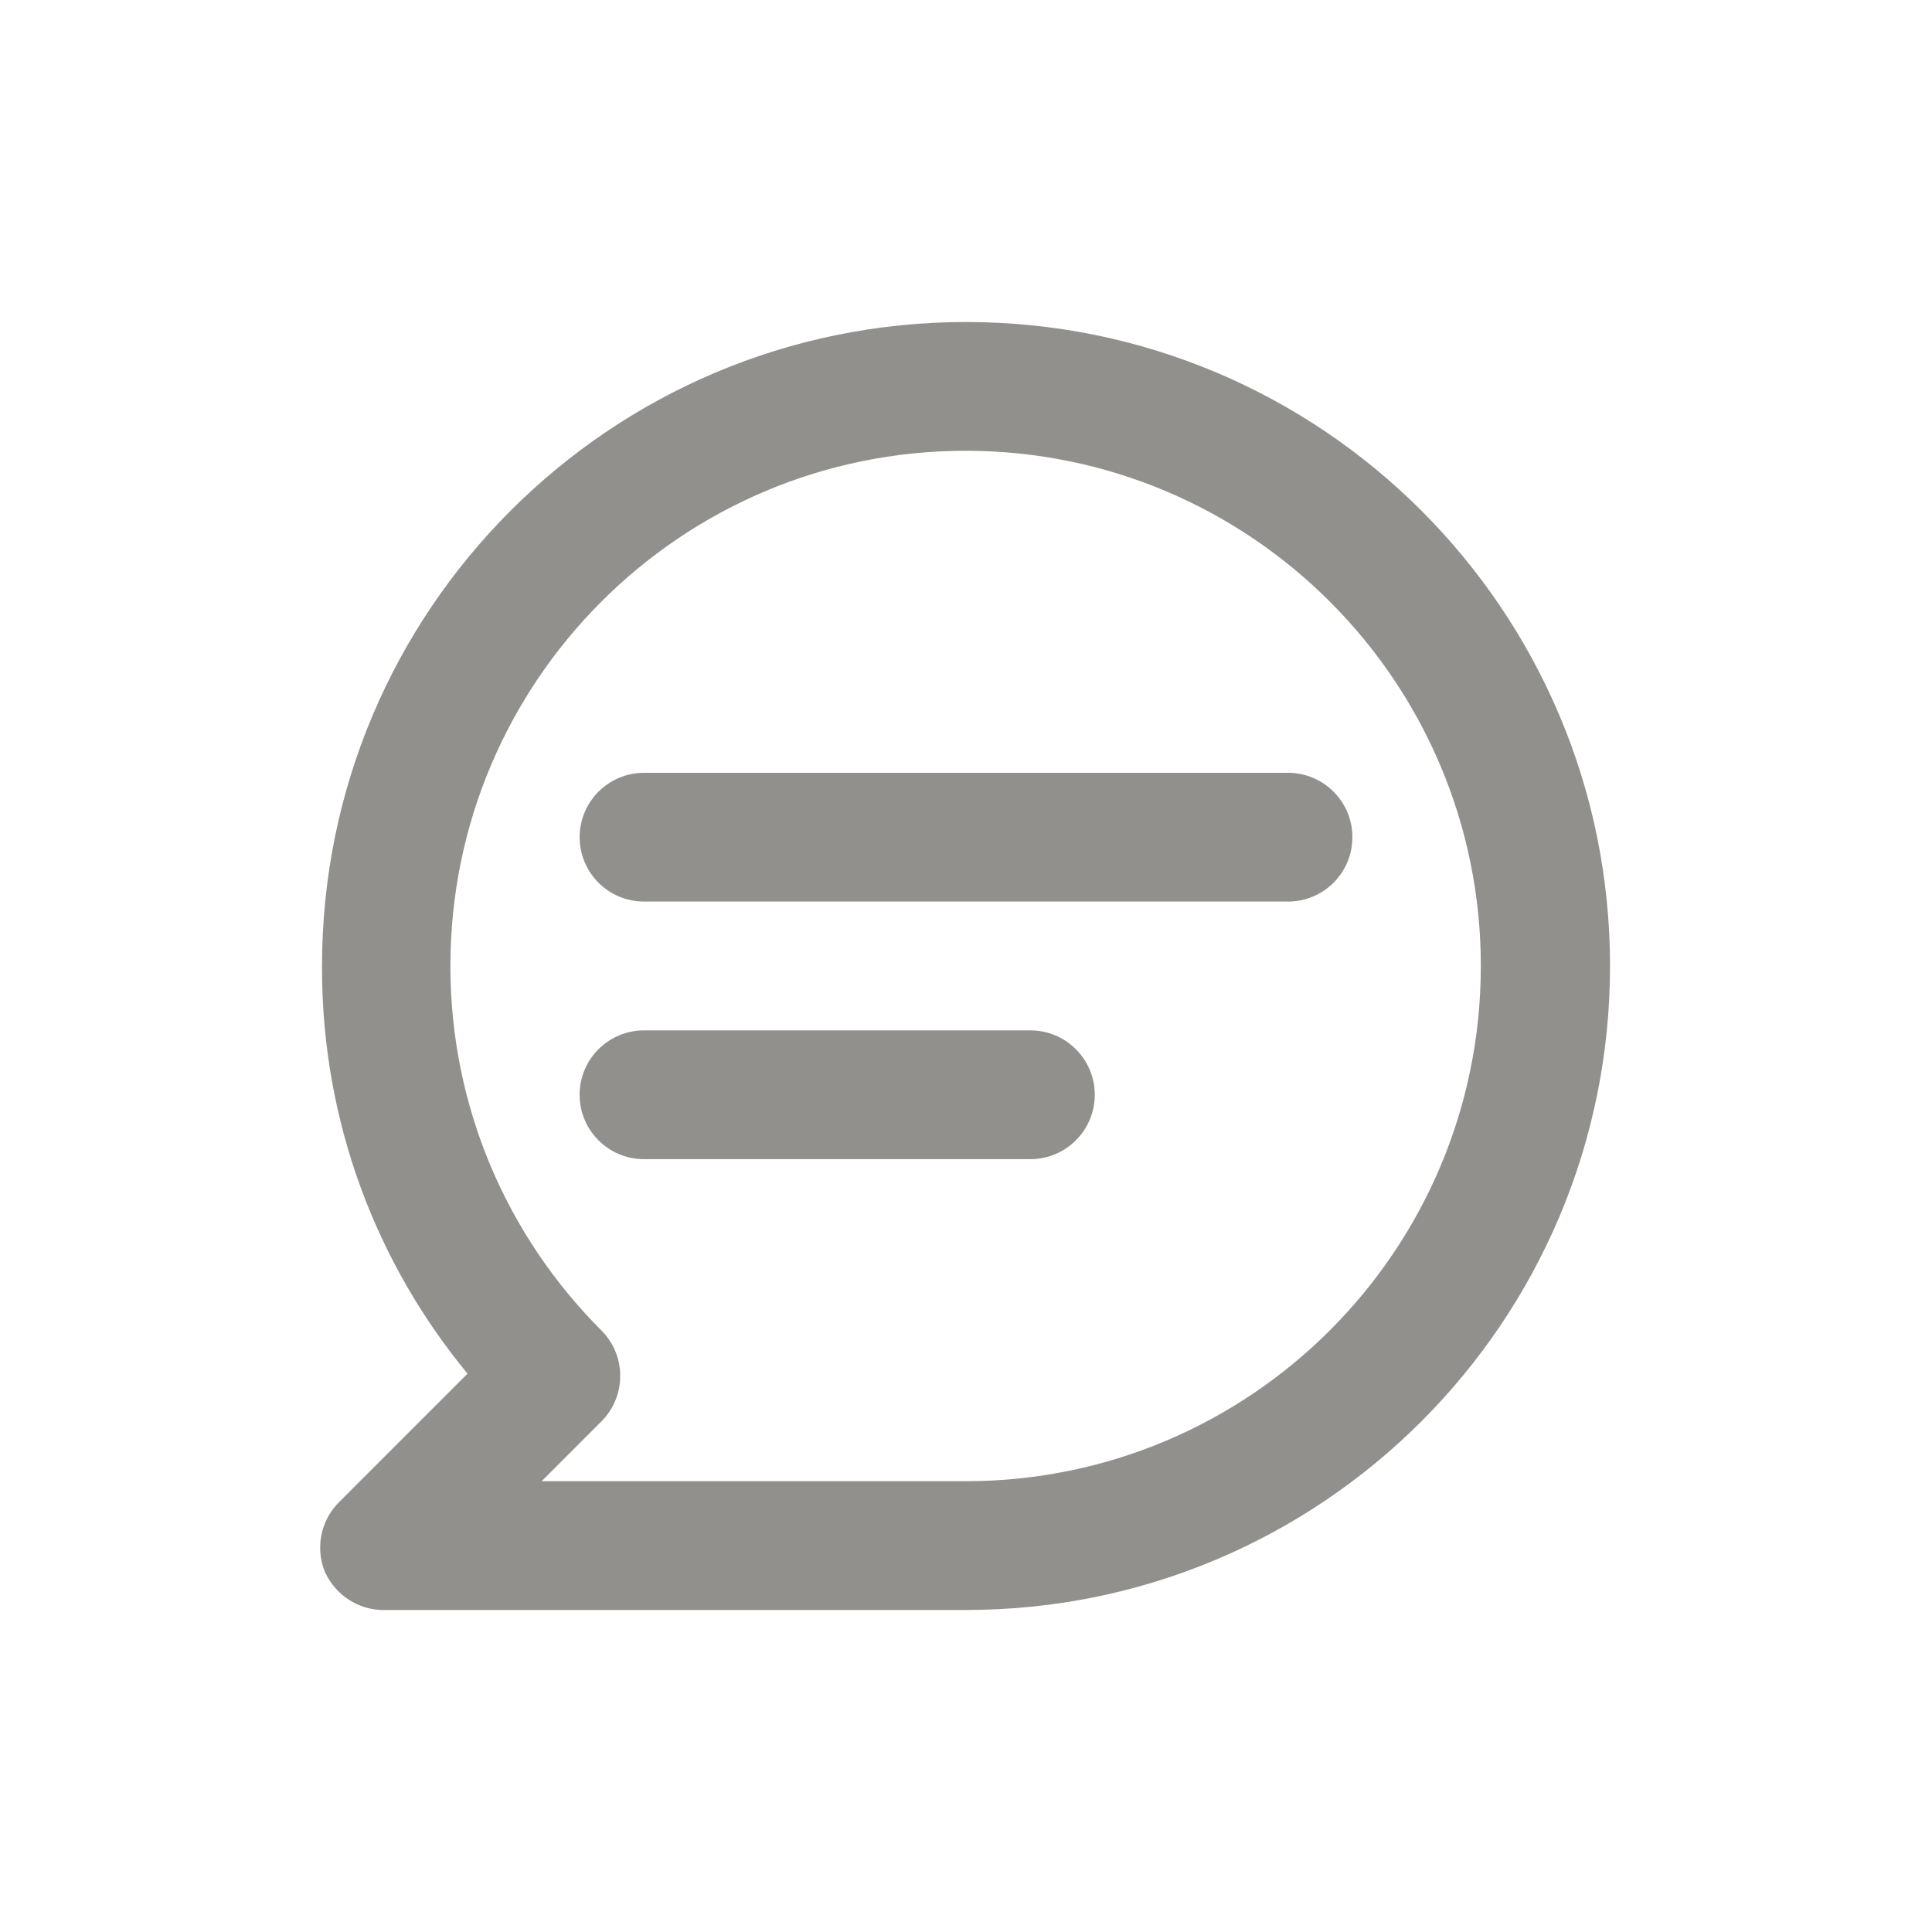 <!-- Generated by IcoMoon.io -->
<svg version="1.1" xmlns="http://www.w3.org/2000/svg" width="40" height="40" viewBox="0 0 40 40">
<title>comment-lines</title>
<path fill="#91908d" d="M26.667 16h-13.333c-0.736 0-1.333 0.597-1.333 1.333s0.597 1.333 1.333 1.333v0h13.333c0.736 0 1.333-0.597 1.333-1.333s-0.597-1.333-1.333-1.333v0zM21.333 21.333h-8c-0.736 0-1.333 0.597-1.333 1.333s0.597 1.333 1.333 1.333v0h8c0.736 0 1.333-0.597 1.333-1.333s-0.597-1.333-1.333-1.333v0zM20 6.667c-7.364 0-13.333 5.97-13.333 13.333v0c-0 0.015-0 0.032-0 0.050 0 3.197 1.138 6.129 3.031 8.412l-0.018-0.022-2.667 2.667c-0.238 0.241-0.384 0.571-0.384 0.936 0 0.187 0.038 0.364 0.108 0.526l-0.003-0.009c0.217 0.461 0.677 0.774 1.211 0.774 0.020 0 0.039-0 0.059-0.001l-0.003 0h12c7.364 0 13.333-5.97 13.333-13.333s-5.97-13.333-13.333-13.333v0zM20 30.667h-8.787l1.24-1.24c0.24-0.241 0.388-0.573 0.388-0.94s-0.148-0.699-0.388-0.94l0 0c-1.933-1.931-3.128-4.599-3.128-7.547 0-5.891 4.776-10.667 10.667-10.667s10.667 4.776 10.667 10.667c0 5.888-4.771 10.662-10.658 10.667h-0z"></path>
</svg>
